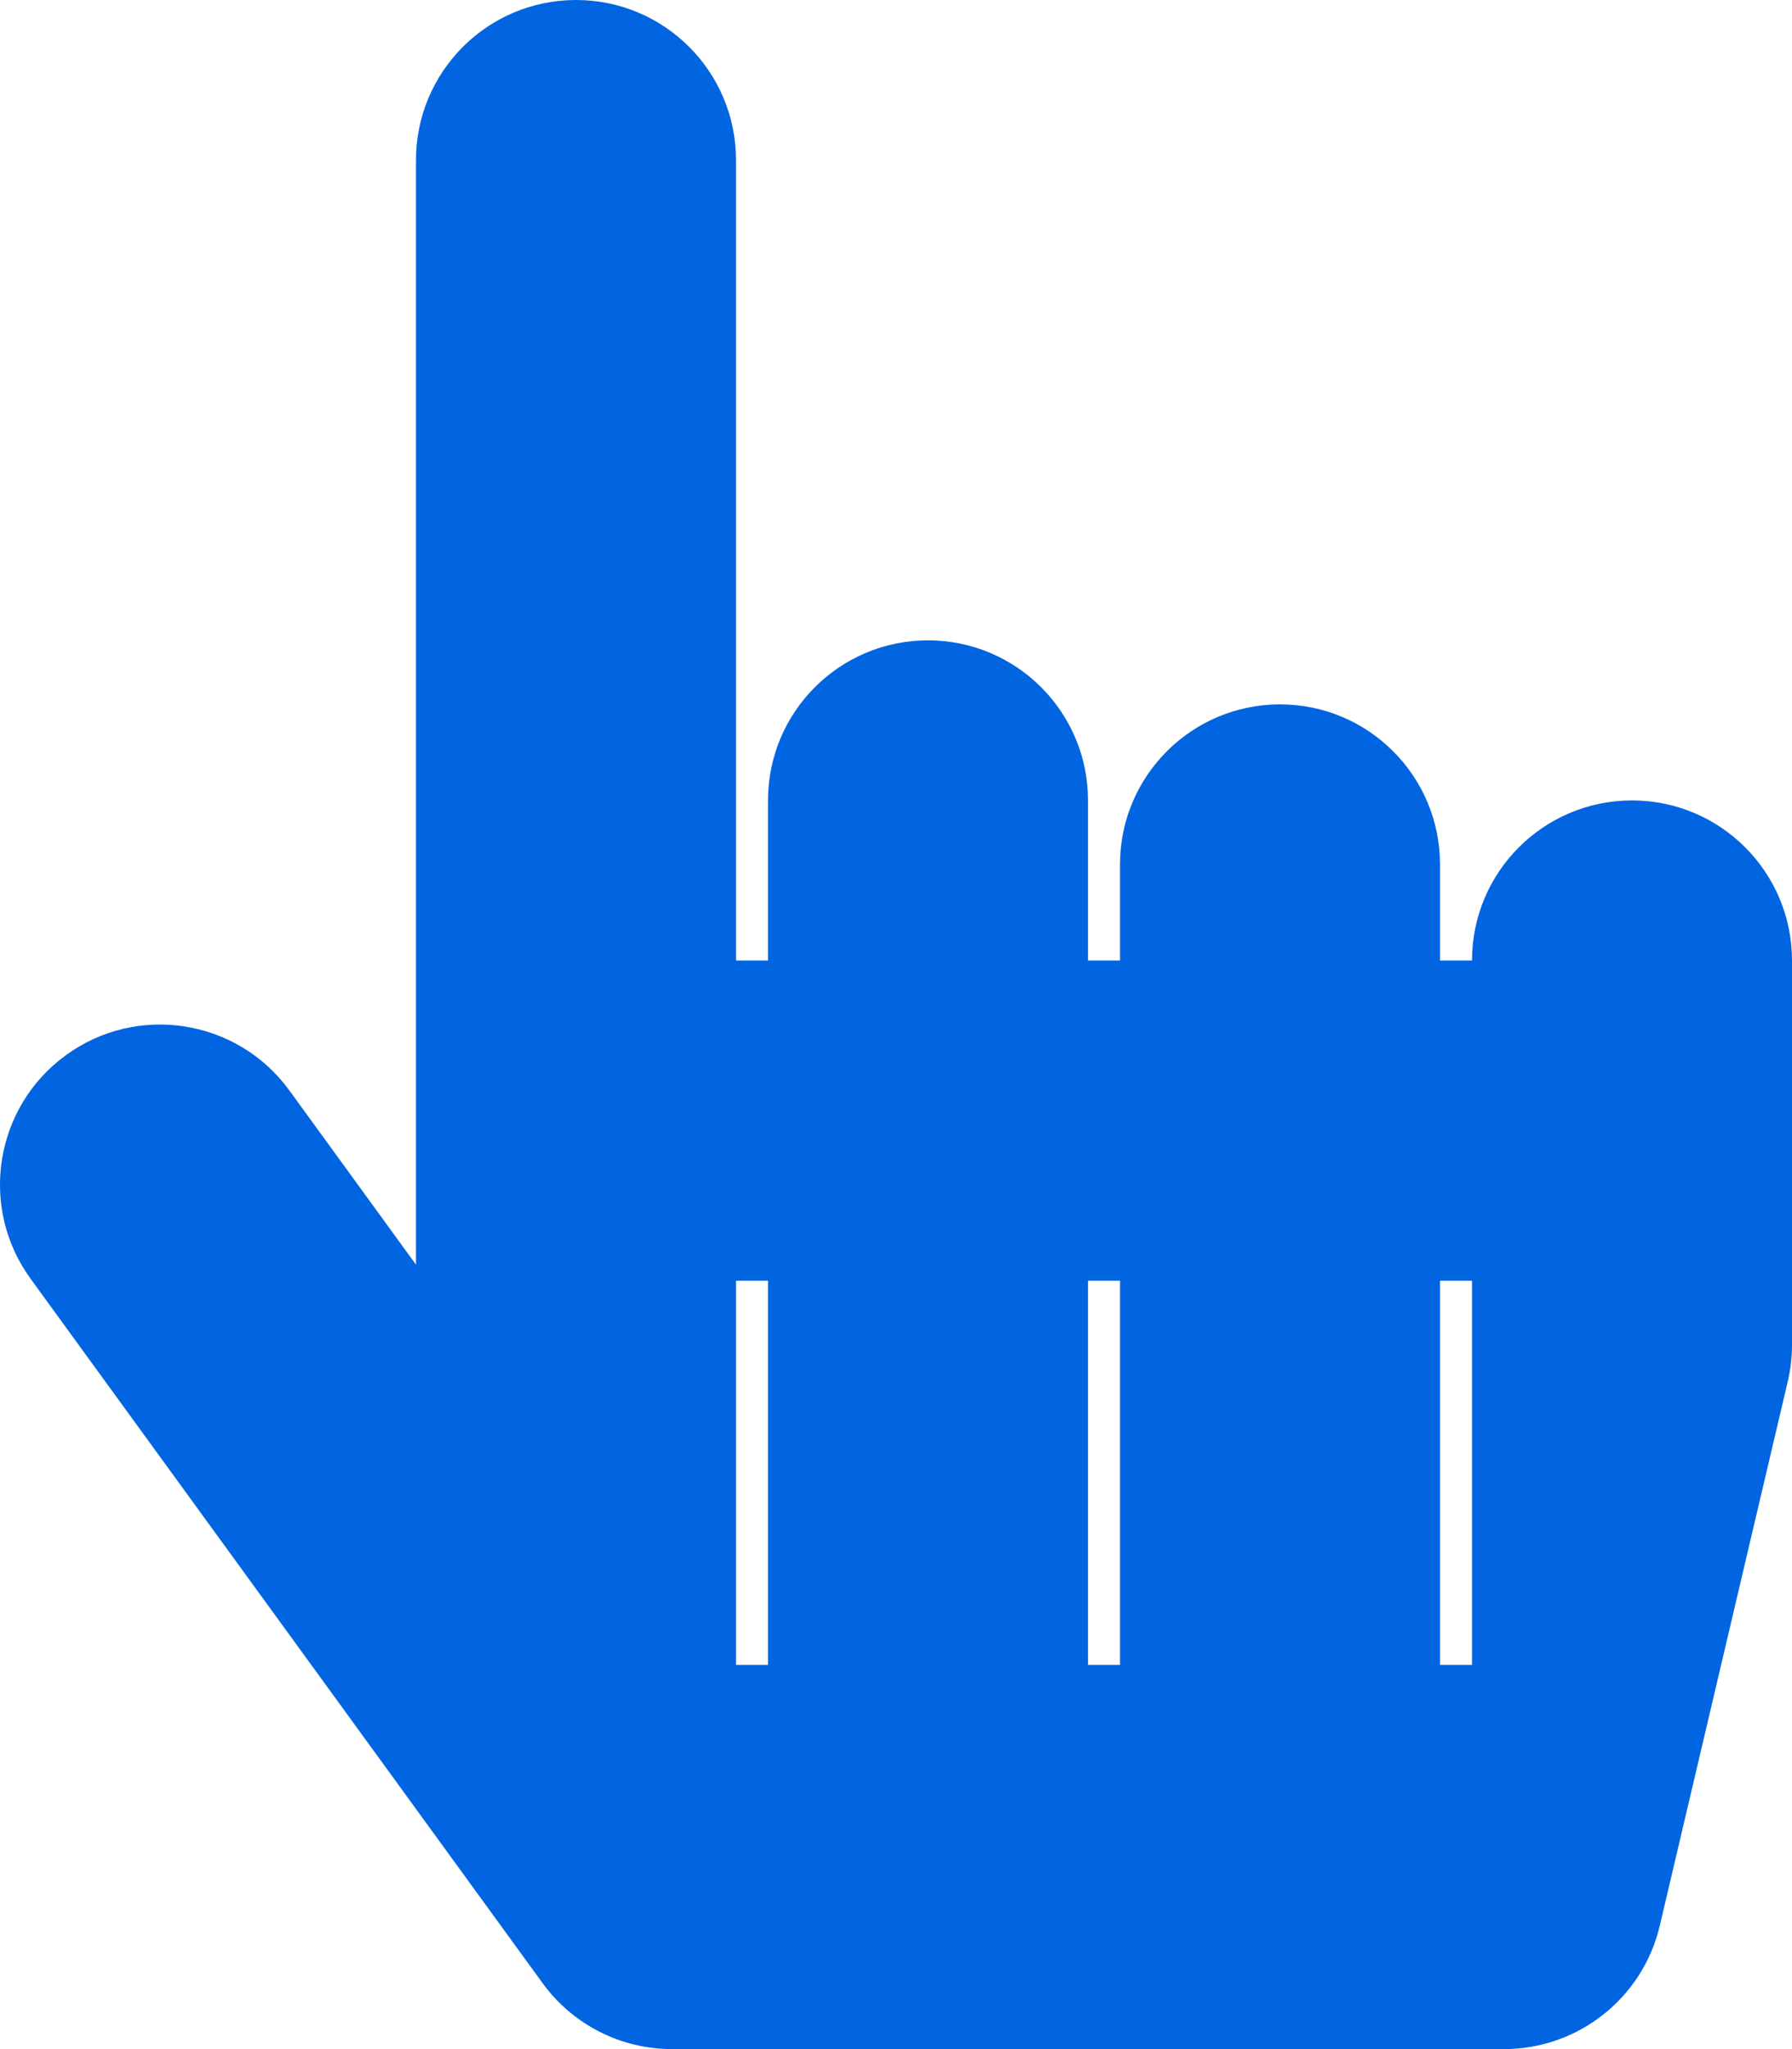 <svg width="28" height="32" viewBox="0 0 28 32" fill="none" xmlns="http://www.w3.org/2000/svg">
 <path  d= "M28 15V21C28 21.193 27.978 21.385 27.934 21.573L25.934 30.073C25.668 31.202 24.66 32 23.5 32H10.5C10.106 32 9.717 31.907 9.366 31.728C9.014 31.549 8.71 31.289 8.478 30.97L0.478 19.97C-0.334 18.854 -0.087 17.29 1.03 16.478C2.146 15.666 3.71 15.913 4.522 17.03L6.5 19.75V2.5C6.5 1.119 7.619 0 9 0C10.381 0 11.5 1.119 11.5 2.5V15H12V12.5C12 11.119 13.119 10 14.5 10C15.881 10 17 11.119 17 12.5V15H17.5V13.5C17.5 12.119 18.619 11 20 11C21.381 11 22.5 12.119 22.5 13.5V15H23C23 13.619 24.119 12.5 25.5 12.5C26.881 12.5 28 13.619 28 15ZM12 20H11.5V26H12V20ZM17.5 20H17V26H17.5V20ZM23 20H22.5V26H23V20Z" fill="#0165E1" /></svg>